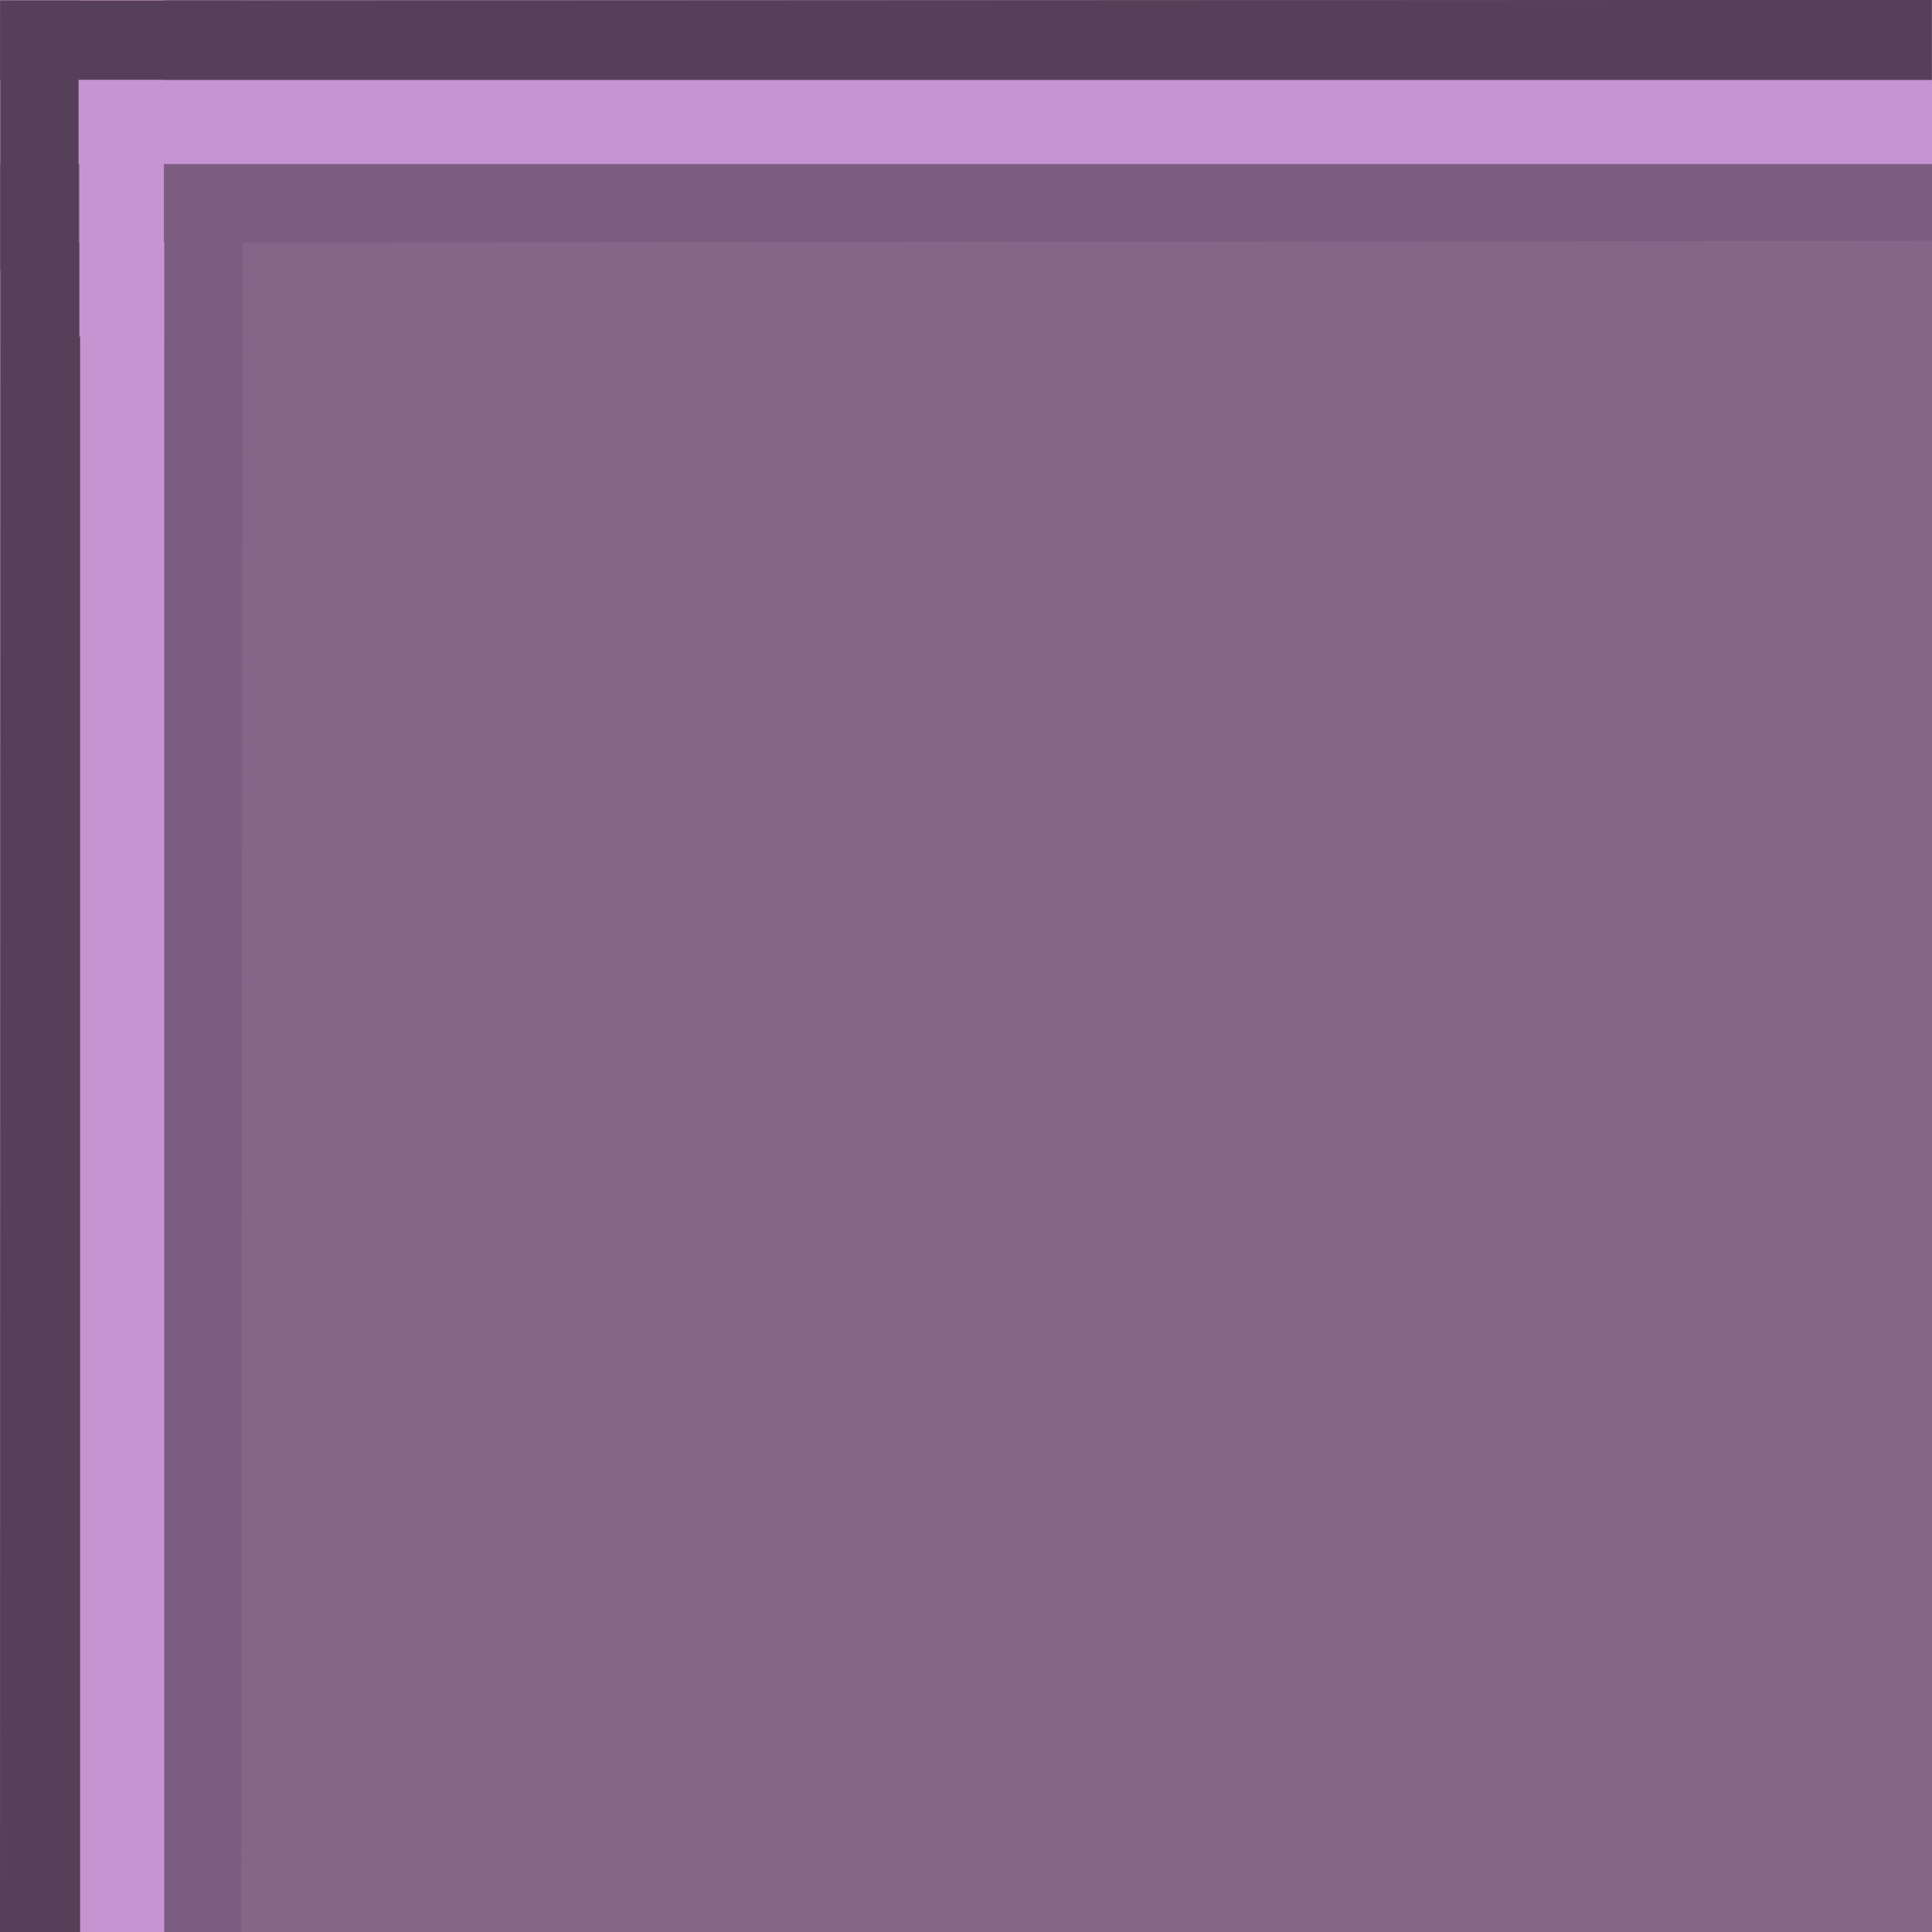 <?xml version="1.0" encoding="UTF-8" standalone="no"?>
<!-- Created with Inkscape (http://www.inkscape.org/) -->

<svg
   xmlns:dc="http://purl.org/dc/elements/1.1/"
   xmlns:cc="http://creativecommons.org/ns#"
   xmlns:rdf="http://www.w3.org/1999/02/22-rdf-syntax-ns#"
   xmlns:svg="http://www.w3.org/2000/svg"
   xmlns="http://www.w3.org/2000/svg"
   xmlns:sodipodi="http://sodipodi.sourceforge.net/DTD/sodipodi-0.dtd"
   xmlns:inkscape="http://www.inkscape.org/namespaces/inkscape"
   width="24"
   height="24"
   id="svg2"
   version="1.1"
   inkscape:version="0.48.5 r10040"
   sodipodi:docname="border-topleft.svg">
  <defs
     id="defs4" />
  <sodipodi:namedview
     id="base"
     pagecolor="#ffffff"
     bordercolor="#666666"
     borderopacity="1.0"
     inkscape:pageopacity="0.0"
     inkscape:pageshadow="2"
     inkscape:zoom="10.889742"
     inkscape:cx="-7.2989029"
     inkscape:cy="11.008544"
     inkscape:document-units="px"
     inkscape:current-layer="g3001"
     showgrid="false"
     inkscape:window-width="1241"
     inkscape:window-height="750"
     inkscape:window-x="0"
     inkscape:window-y="180"
     inkscape:window-maximized="0" />
  <g
     inkscape:label="Camada 1"
     inkscape:groupmode="layer"
     id="layer1"
     transform="translate(0,-1028.362)">
    <g
       id="g3001">
      <g
         id="g3019">
        <rect
           y="1028.362"
           x="0"
           height="24"
           width="24"
           id="rect3753"
           style="fill:#7d5c81;fill-opacity:0.941;fill-rule:nonzero;stroke:none" />
        <g
           transform="matrix(-1,0,0,1,3.018,0)"
           id="g3803">
          <path
             inkscape:connector-curvature="0"
             id="path2989"
             d="m 2.48,1052.374 -0.012,-23.994"
             style="fill:none;stroke:#564059;stroke-width:1.076px;stroke-linecap:butt;stroke-linejoin:miter;stroke-opacity:1"
             sodipodi:nodetypes="cc" />
          <path
             inkscape:connector-curvature="0"
             id="path2985"
             d="m 0.525,1052.411 -0.024,-24.049"
             style="fill:none;stroke:#7d5c81;stroke-width:1.002px;stroke-linecap:butt;stroke-linejoin:miter;stroke-opacity:1"
             sodipodi:nodetypes="cc" />
          <path
             inkscape:connector-curvature="0"
             id="path2987"
             d="m 1.5,1028.368 0,24.02"
             style="fill:none;stroke:#c794d2;stroke-width:1.045px;stroke-linecap:butt;stroke-linejoin:miter;stroke-opacity:1"
             sodipodi:nodetypes="cc" />
        </g>
        <g
           transform="matrix(0,-1,1,0,-1028.378,1032.518)"
           id="g3803-6">
          <g
             transform="translate(1.14,0)"
             id="g3013">
            <path
               sodipodi:nodetypes="cc"
               style="fill:none;stroke:#564059;stroke-width:1.076px;stroke-linecap:butt;stroke-linejoin:miter;stroke-opacity:1"
               d="m 2.48,1052.374 -0.012,-23.994"
               id="path2989-2"
               inkscape:connector-curvature="0" />
            <path
               sodipodi:nodetypes="cc"
               style="fill:none;stroke:#7d5c81;stroke-width:1.002px;stroke-linecap:butt;stroke-linejoin:miter;stroke-opacity:1"
               d="M 0.525,1052.411 0.501,1028.418"
               id="path2985-5"
               inkscape:connector-curvature="0" />
            <path
               sodipodi:nodetypes="cc"
               style="fill:none;stroke:#c794d2;stroke-width:1.045px;stroke-linecap:butt;stroke-linejoin:miter;stroke-opacity:1"
               d="m 1.5,1028.378 0,24.01"
               id="path2987-1"
               inkscape:connector-curvature="0" />
          </g>
          <rect
             style="fill:#564059;fill-opacity:1;fill-rule:nonzero;stroke:none"
             id="rect3020"
             width="0.972"
             height="3.188"
             x="1028.382"
             y="0.797"
             transform="matrix(0,1,1,0,0,0)" />
          <rect
             style="fill:#c794d2;fill-opacity:1;fill-rule:nonzero;stroke:none"
             id="rect3020-6"
             width="1.05"
             height="3.188"
             x="1029.364"
             y="-0.026"
             transform="matrix(0,1,1,0,0,0)" />
        </g>
      </g>
    </g>
  </g>
</svg>
